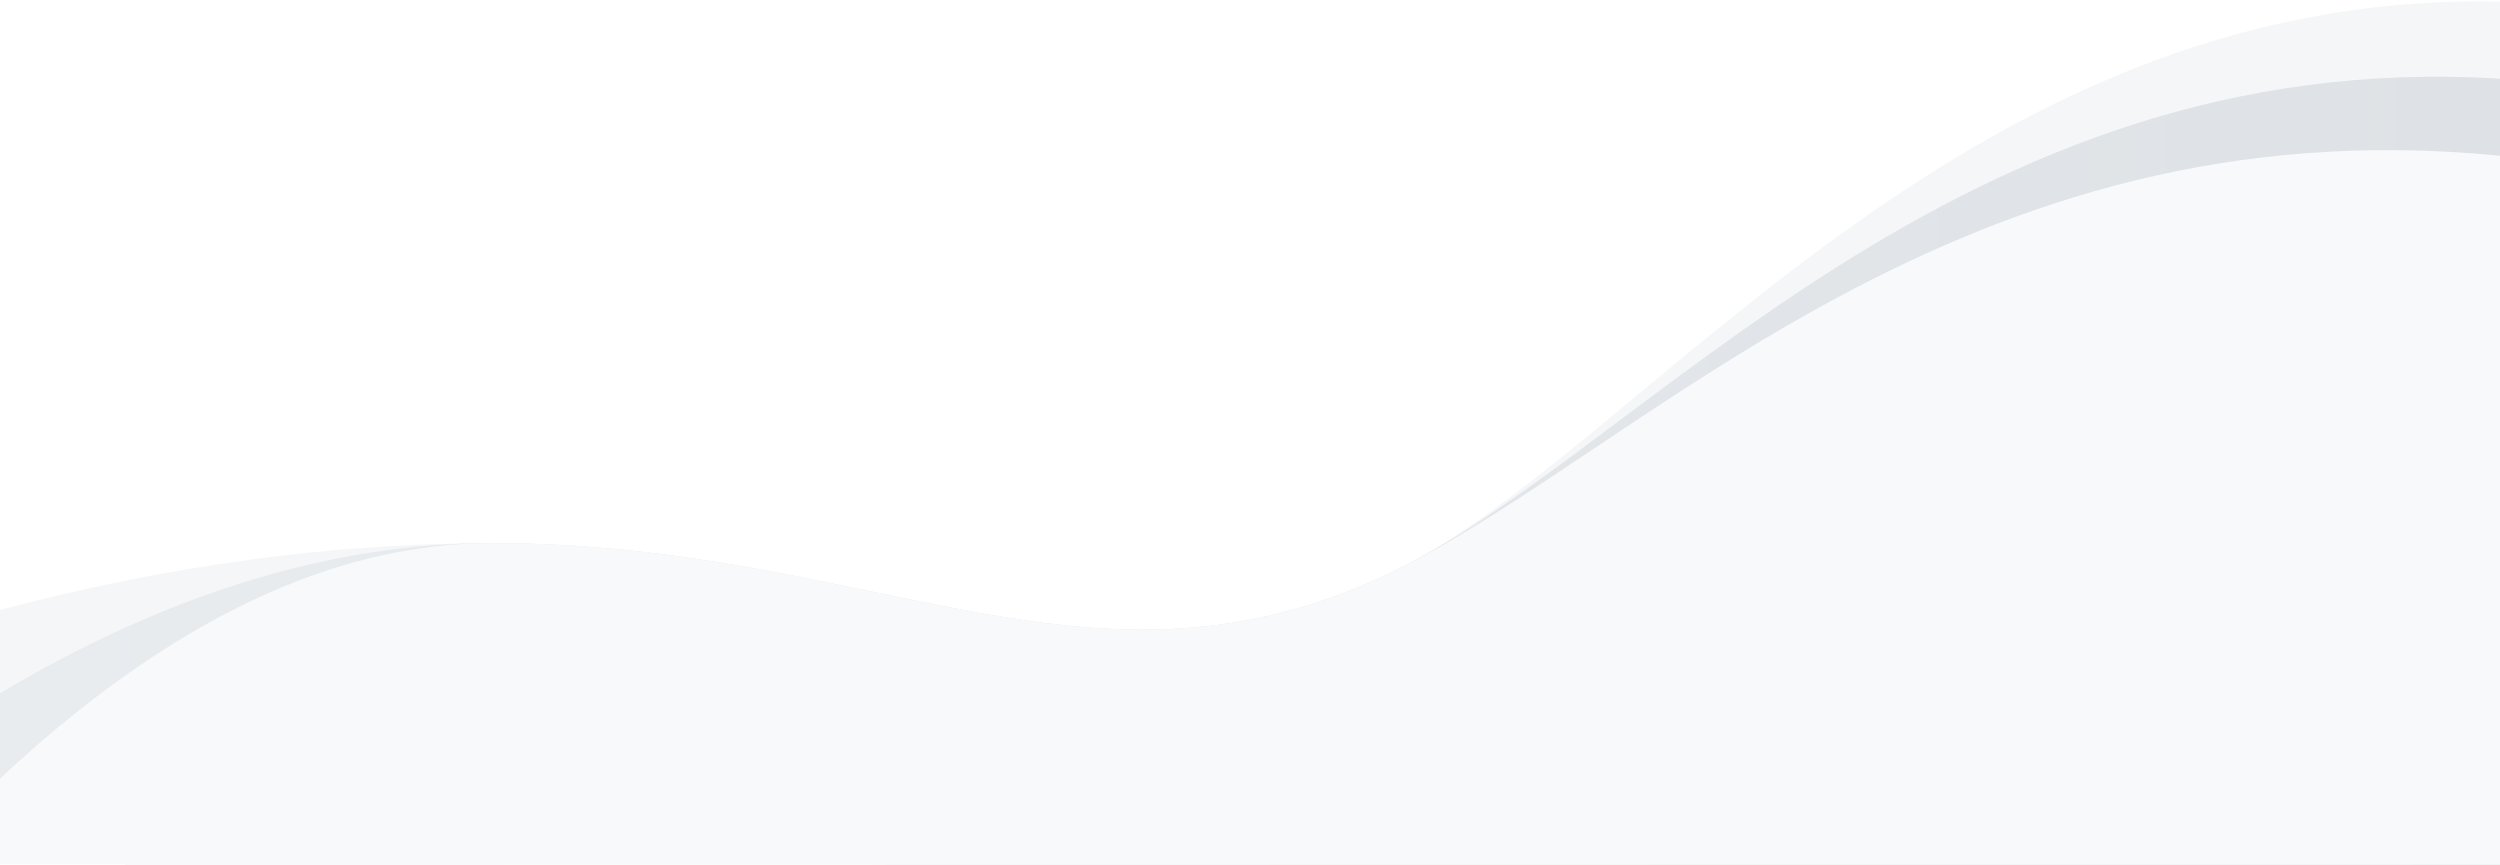 <svg xmlns:xlink="http://www.w3.org/1999/xlink" xmlns="http://www.w3.org/2000/svg" width="1550" viewBox="0 0 1200 415" preserveAspectRatio="none" height="536" ><path fill="#DEE2E6" d="M5.68434189e-13,292.789 C80.667,271.412 159.333,260.724 236,260.724 C421,260.724 525,344.759 670,273.729 C788.88,215.494 940.85,-5.021 1200,0.789 C1200,33.455 1200,171.526 1200,415 L9.19819776e-13,414.789 L5.68434189e-13,292.789 Z" fill-opacity="0.32"></path><path fill="url(&quot;#divider-12440-bottom-overlay-layer-2&quot;)" d="M2.08355555e-12,332.789 C80.667,284.745 159.333,260.724 236,260.724 C421,260.724 525,344.759 670,273.729 C789.084,215.394 940.387,21.561 1200,37.789 C1200,55.789 1200,181.526 1200,415 L1.8189894e-12,414.789 L2.08355555e-12,332.789 Z"></path><path fill="#F8F9FA" d="M9.09494702e-13,373.771 C80.667,298.406 159.333,260.724 236,260.724 C421,260.724 525,344.759 670,273.729 C789.088,215.392 940.369,48.859 1200,74.789 C1200,148.789 1200,262.192 1200,415 L1.0227342e-12,414.789 L9.09494702e-13,373.771 Z"></path><defs><linearGradient id="divider-12440-bottom-overlay-layer-2" x1="0%" y1="0%" x2="100%" y2="0%"><stop offset="0%" stop-color="#e9ecef"></stop><stop offset="100%" stop-color="#dee2e6"></stop></linearGradient><linearGradient id="divider-12440-bottom-overlay-layer-2" x1="0%" y1="0%" x2="100%" y2="0%"><stop offset="0%" stop-color="#e9ecef"></stop><stop offset="100%" stop-color="#dee2e6"></stop></linearGradient></defs></svg>
